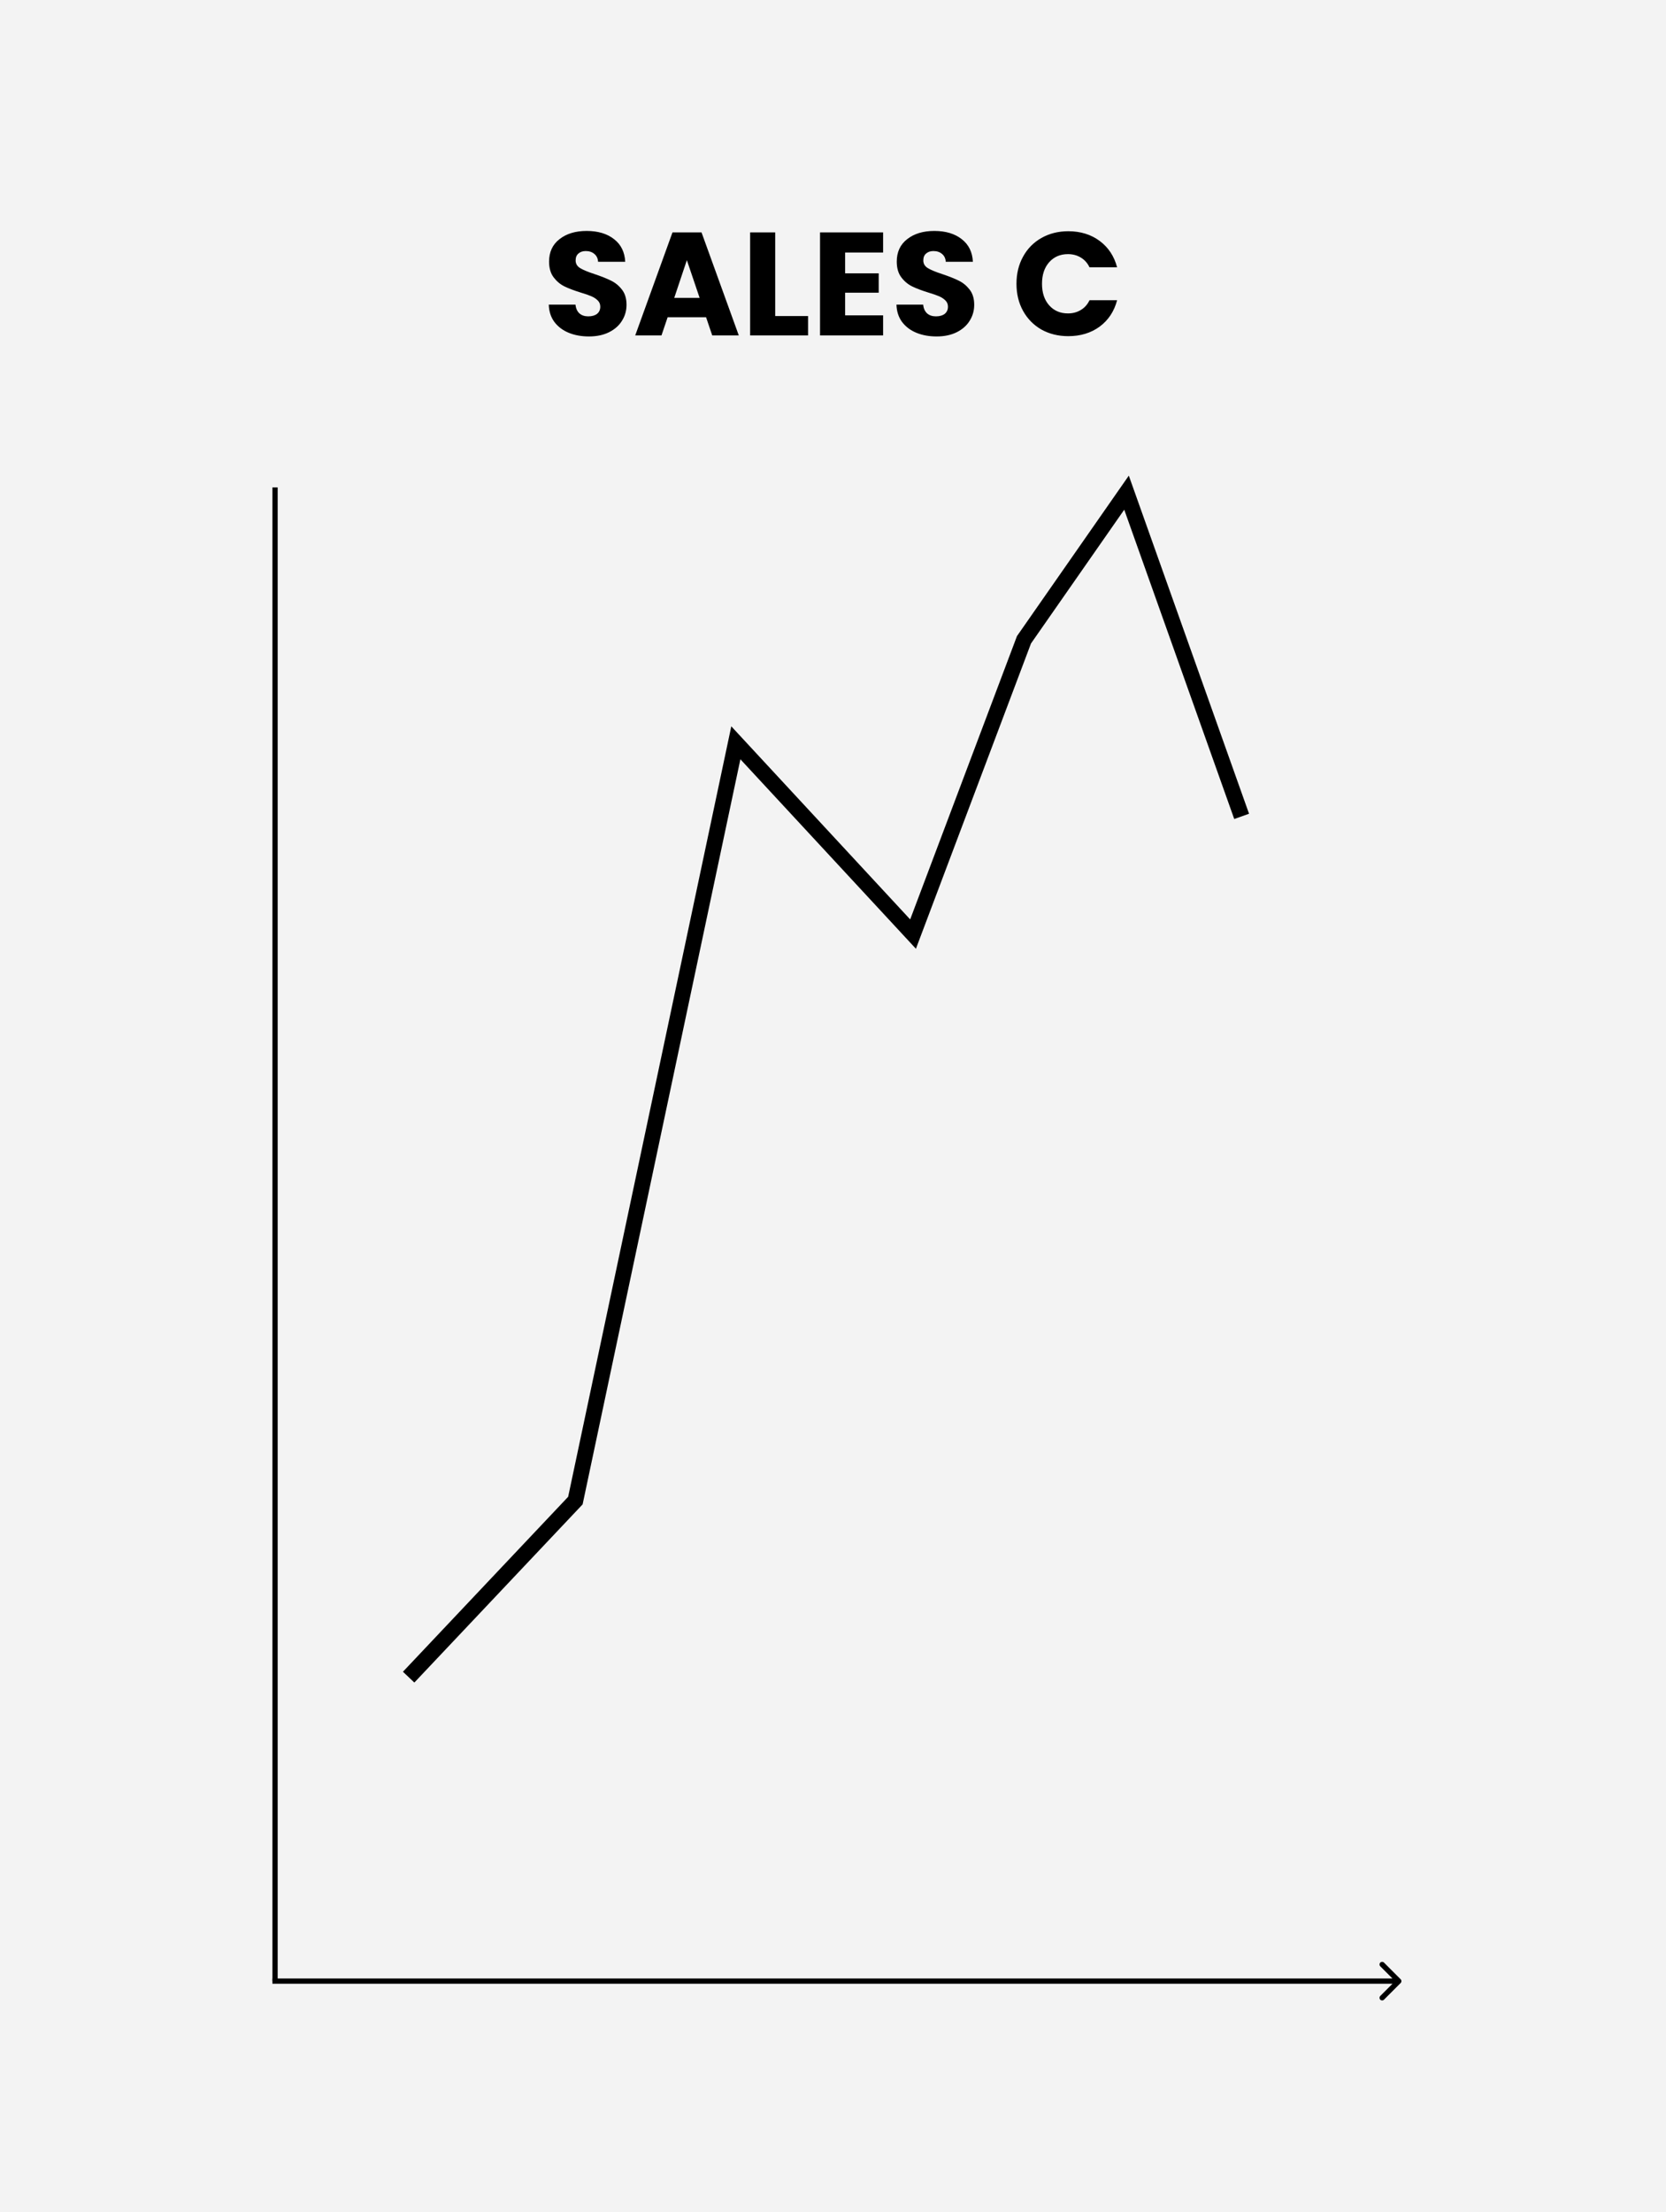 <svg width="318" height="422" viewBox="0 0 318 422" fill="none" xmlns="http://www.w3.org/2000/svg">
<path d="M0 0H318V422H0V0Z" fill="#F3F3F3"/>
<path d="M0 0H318V422H0V0Z" fill="#F3F3F3"/>
<path d="M112.422 64.196C110.985 64.196 109.697 63.963 108.558 63.496C107.42 63.029 106.505 62.339 105.814 61.424C105.142 60.509 104.788 59.408 104.75 58.12H109.846C109.921 58.848 110.173 59.408 110.602 59.8C111.032 60.173 111.592 60.36 112.282 60.36C112.992 60.36 113.552 60.201 113.962 59.884C114.373 59.548 114.578 59.091 114.578 58.512C114.578 58.027 114.41 57.625 114.074 57.308C113.757 56.991 113.356 56.729 112.87 56.524C112.404 56.319 111.732 56.085 110.854 55.824C109.585 55.432 108.549 55.04 107.746 54.648C106.944 54.256 106.253 53.677 105.674 52.912C105.096 52.147 104.806 51.148 104.806 49.916C104.806 48.087 105.469 46.659 106.794 45.632C108.12 44.587 109.846 44.064 111.974 44.064C114.14 44.064 115.885 44.587 117.21 45.632C118.536 46.659 119.245 48.096 119.338 49.944H114.158C114.121 49.309 113.888 48.815 113.458 48.46C113.029 48.087 112.478 47.9 111.806 47.9C111.228 47.9 110.761 48.059 110.406 48.376C110.052 48.675 109.874 49.113 109.874 49.692C109.874 50.327 110.173 50.821 110.77 51.176C111.368 51.531 112.301 51.913 113.57 52.324C114.84 52.753 115.866 53.164 116.65 53.556C117.453 53.948 118.144 54.517 118.722 55.264C119.301 56.011 119.59 56.972 119.59 58.148C119.59 59.268 119.301 60.285 118.722 61.2C118.162 62.115 117.341 62.843 116.258 63.384C115.176 63.925 113.897 64.196 112.422 64.196ZM134.773 60.528H127.437L126.261 64H121.249L128.361 44.344H133.905L141.017 64H135.949L134.773 60.528ZM133.541 56.832L131.105 49.636L128.697 56.832H133.541ZM147.969 60.304H154.241V64H143.181V44.344H147.969V60.304ZM161.313 48.18V52.156H167.725V55.852H161.313V60.164H168.565V64H156.525V44.344H168.565V48.18H161.313ZM178.786 64.196C177.348 64.196 176.06 63.963 174.922 63.496C173.783 63.029 172.868 62.339 172.178 61.424C171.506 60.509 171.151 59.408 171.114 58.12H176.21C176.284 58.848 176.536 59.408 176.966 59.8C177.395 60.173 177.955 60.36 178.646 60.36C179.355 60.36 179.915 60.201 180.326 59.884C180.736 59.548 180.942 59.091 180.942 58.512C180.942 58.027 180.774 57.625 180.438 57.308C180.12 56.991 179.719 56.729 179.234 56.524C178.767 56.319 178.095 56.085 177.218 55.824C175.948 55.432 174.912 55.04 174.11 54.648C173.307 54.256 172.616 53.677 172.038 52.912C171.459 52.147 171.17 51.148 171.17 49.916C171.17 48.087 171.832 46.659 173.158 45.632C174.483 44.587 176.21 44.064 178.338 44.064C180.503 44.064 182.248 44.587 183.574 45.632C184.899 46.659 185.608 48.096 185.702 49.944H180.522C180.484 49.309 180.251 48.815 179.822 48.46C179.392 48.087 178.842 47.9 178.169 47.9C177.591 47.9 177.124 48.059 176.77 48.376C176.415 48.675 176.238 49.113 176.238 49.692C176.238 50.327 176.536 50.821 177.133 51.176C177.731 51.531 178.664 51.913 179.934 52.324C181.203 52.753 182.23 53.164 183.014 53.556C183.816 53.948 184.507 54.517 185.086 55.264C185.664 56.011 185.954 56.972 185.954 58.148C185.954 59.268 185.664 60.285 185.086 61.2C184.526 62.115 183.704 62.843 182.622 63.384C181.539 63.925 180.26 64.196 178.786 64.196ZM194.022 54.144C194.022 52.203 194.442 50.476 195.282 48.964C196.122 47.433 197.288 46.248 198.782 45.408C200.294 44.549 202.002 44.12 203.906 44.12C206.239 44.12 208.236 44.736 209.898 45.968C211.559 47.2 212.67 48.88 213.23 51.008H207.966C207.574 50.187 207.014 49.561 206.286 49.132C205.576 48.703 204.764 48.488 203.85 48.488C202.375 48.488 201.18 49.001 200.266 50.028C199.351 51.055 198.894 52.427 198.894 54.144C198.894 55.861 199.351 57.233 200.266 58.26C201.18 59.287 202.375 59.8 203.85 59.8C204.764 59.8 205.576 59.585 206.286 59.156C207.014 58.727 207.574 58.101 207.966 57.28H213.23C212.67 59.408 211.559 61.088 209.898 62.32C208.236 63.533 206.239 64.14 203.906 64.14C202.002 64.14 200.294 63.72 198.782 62.88C197.288 62.021 196.122 60.836 195.282 59.324C194.442 57.812 194.022 56.085 194.022 54.144Z" fill="black"/>
<path d="M267.354 378.354C267.549 378.158 267.549 377.842 267.354 377.646L264.172 374.464C263.976 374.269 263.66 374.269 263.464 374.464C263.269 374.66 263.269 374.976 263.464 375.172L266.293 378L263.464 380.828C263.269 381.024 263.269 381.34 263.464 381.536C263.66 381.731 263.976 381.731 264.172 381.536L267.354 378.354ZM52 378.5L267 378.5V377.5L52 377.5V378.5Z" fill="black"/>
<line x1="52.5" y1="93" x2="52.5" y2="378" stroke="black"/>
<path fill-rule="evenodd" clip-rule="evenodd" d="M215.464 90.751L238.413 155.261L235.587 156.267L214.591 97.249L196.79 122.779L174.827 181.022L141.322 144.869L111.207 287.034L79.09 321.03L76.91 318.97L108.447 285.587L139.587 138.584L173.731 175.426L194.115 121.37L215.464 90.751Z" fill="black"/>
</svg>
